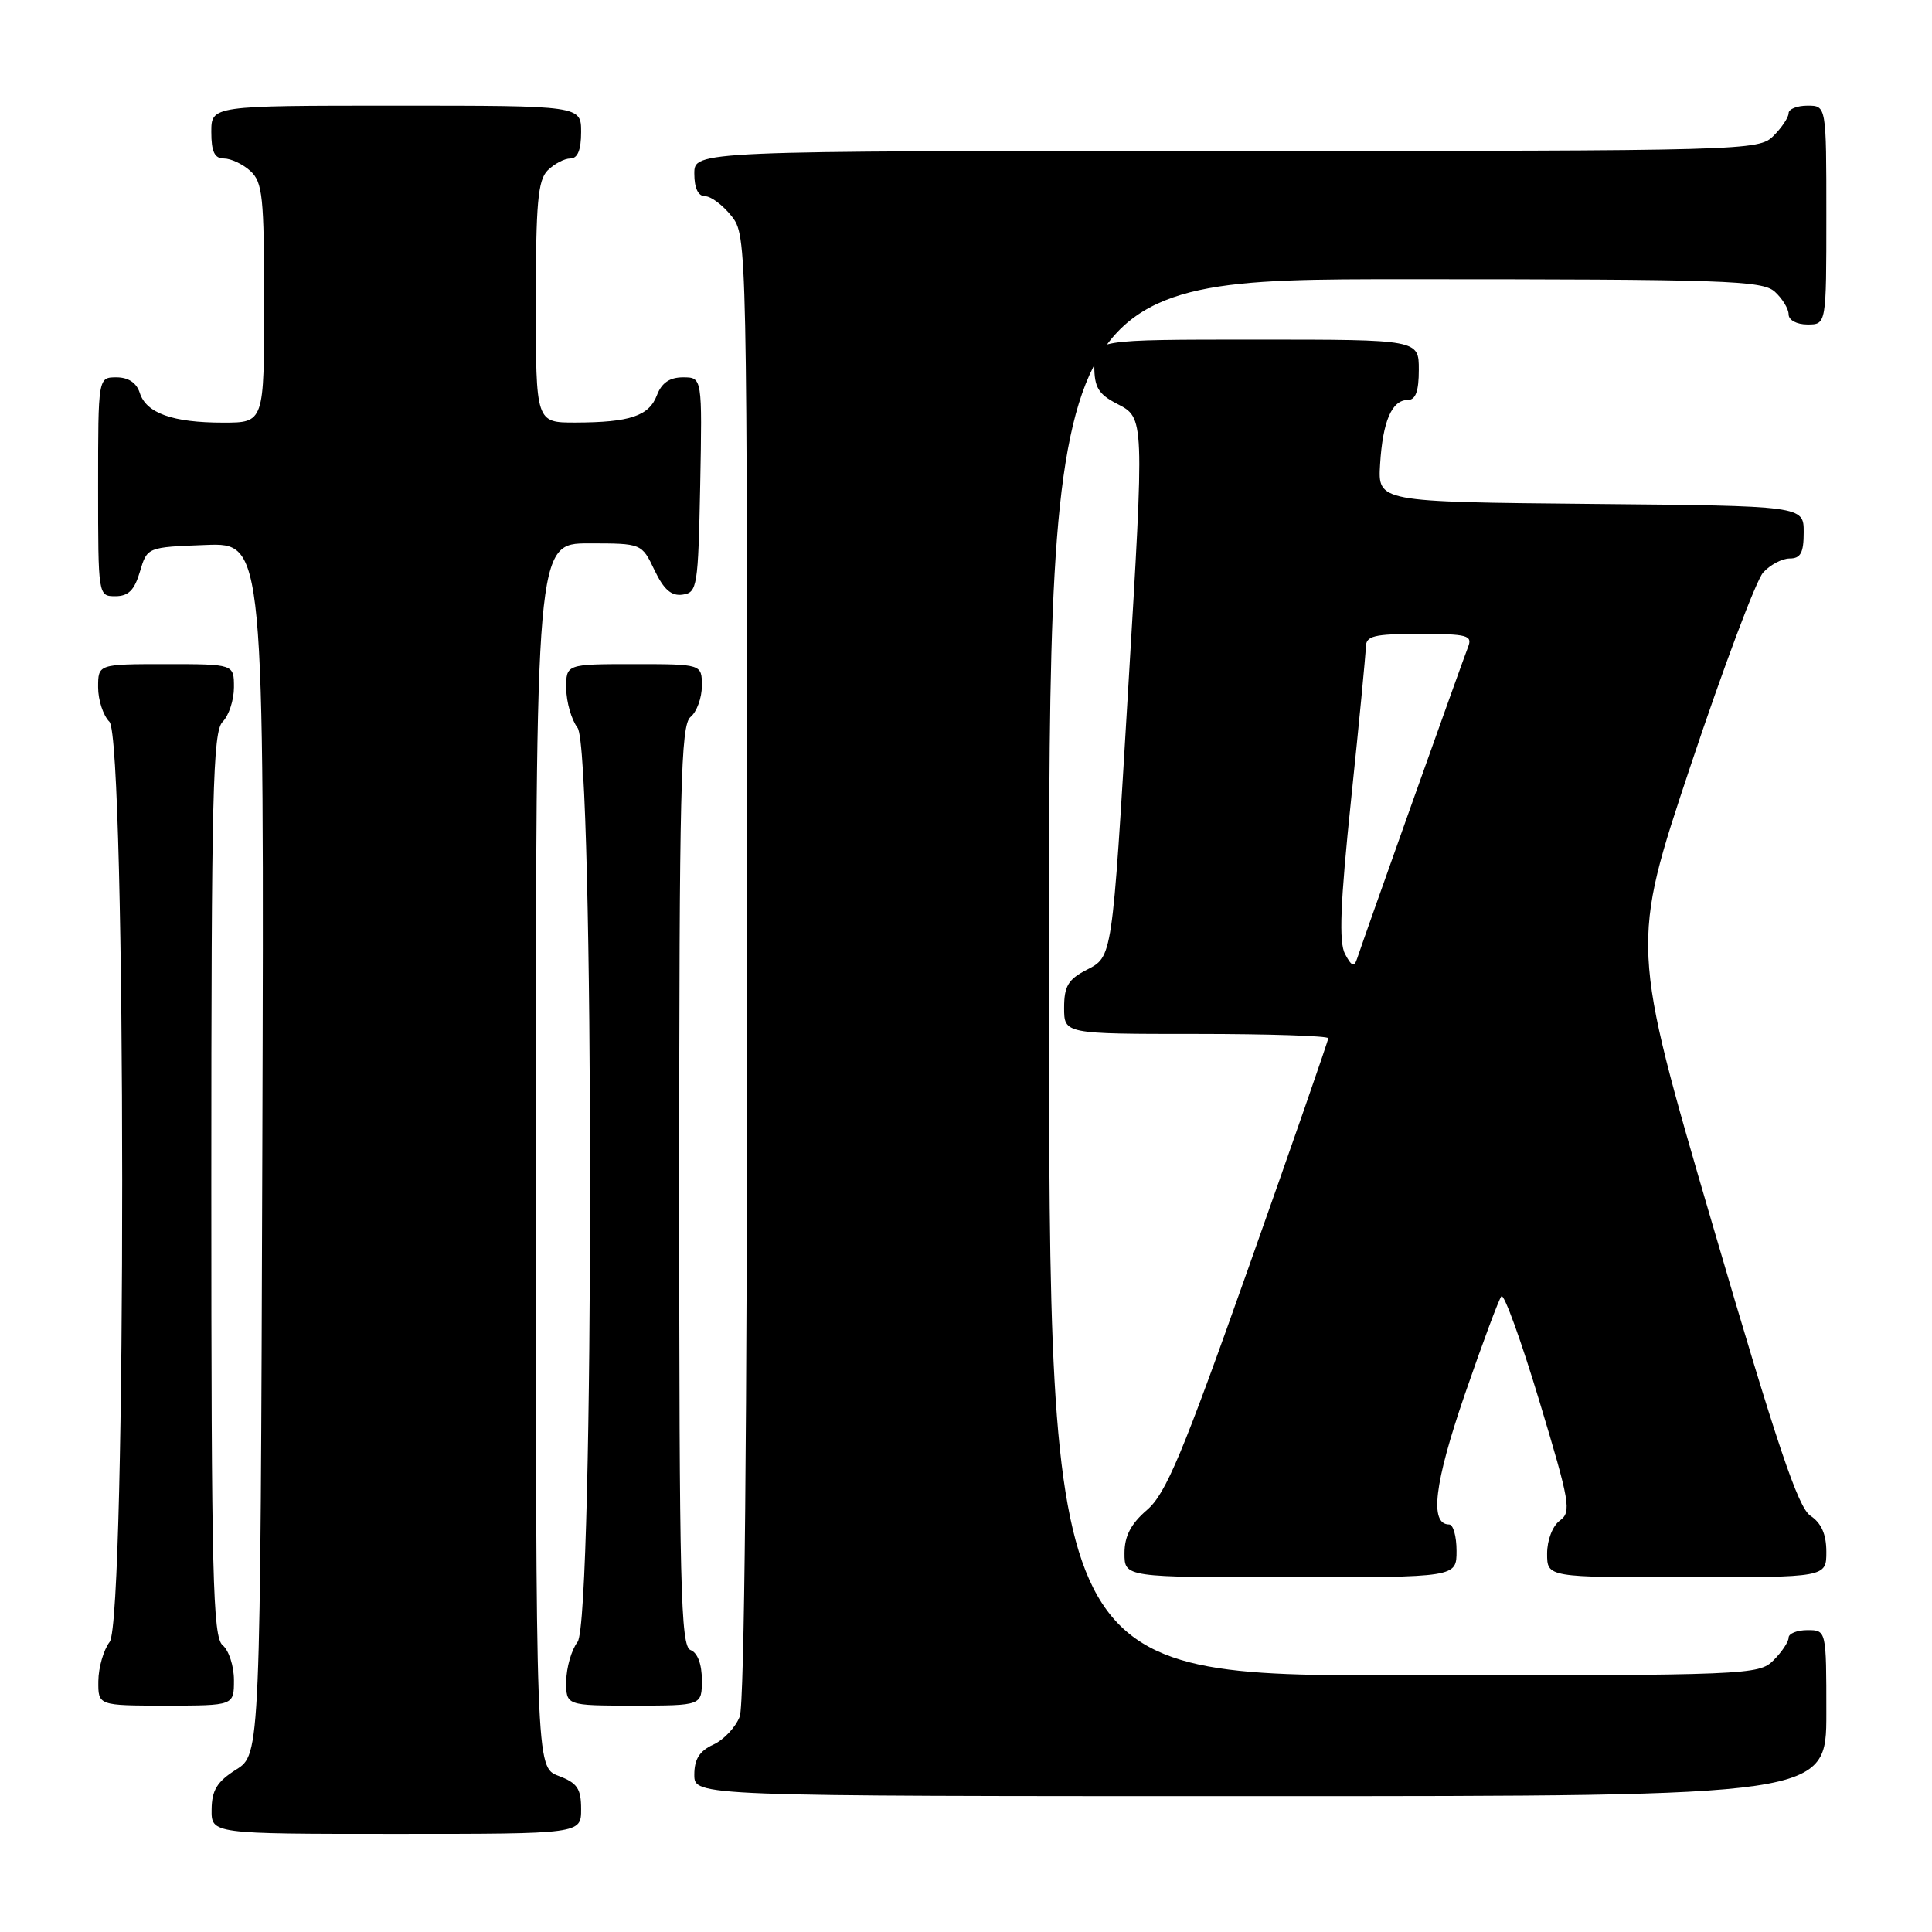 <?xml version="1.0" encoding="UTF-8" standalone="no"?>
<!DOCTYPE svg PUBLIC "-//W3C//DTD SVG 1.1//EN" "http://www.w3.org/Graphics/SVG/1.1/DTD/svg11.dtd" >
<svg xmlns="http://www.w3.org/2000/svg" xmlns:xlink="http://www.w3.org/1999/xlink" version="1.1" viewBox="0 0 256 256">
 <g >
 <path fill="currentColor"
d=" M 77.00 239.72 C 77.00 236.99 76.49 236.25 74.00 235.31 C 71.00 234.17 71.00 234.17 71.00 153.09 C 71.00 72.00 71.00 72.00 78.02 72.00 C 85.03 72.00 85.03 72.00 86.72 75.54 C 87.96 78.13 88.96 79.01 90.46 78.79 C 92.39 78.52 92.51 77.74 92.78 64.25 C 93.05 50.00 93.05 50.00 90.50 50.00 C 88.74 50.00 87.67 50.73 87.05 52.36 C 86.00 55.12 83.49 55.97 76.25 55.99 C 71.00 56.00 71.00 56.00 71.00 40.07 C 71.00 26.92 71.27 23.87 72.57 22.57 C 73.44 21.71 74.79 21.00 75.57 21.00 C 76.54 21.00 77.00 19.87 77.00 17.50 C 77.00 14.00 77.00 14.00 52.50 14.00 C 28.00 14.00 28.00 14.00 28.00 17.50 C 28.00 20.10 28.43 21.00 29.67 21.00 C 30.59 21.00 32.17 21.74 33.17 22.65 C 34.80 24.13 35.00 26.07 35.00 40.15 C 35.00 56.00 35.00 56.00 29.57 56.00 C 22.87 56.00 19.37 54.75 18.52 52.06 C 18.09 50.72 17.01 50.00 15.43 50.00 C 13.00 50.00 13.00 50.00 13.00 64.50 C 13.00 78.95 13.01 79.00 15.29 79.00 C 17.02 79.00 17.82 78.19 18.54 75.75 C 19.50 72.50 19.50 72.50 27.26 72.21 C 35.01 71.92 35.01 71.92 34.76 152.19 C 34.50 232.46 34.50 232.46 31.29 234.48 C 28.77 236.07 28.07 237.20 28.04 239.75 C 28.00 243.00 28.00 243.00 52.50 243.00 C 77.00 243.00 77.00 243.00 77.00 239.72 Z  M 242.00 227.00 C 242.00 216.00 242.00 216.00 239.50 216.00 C 238.12 216.00 237.00 216.45 237.00 217.00 C 237.00 217.55 236.10 218.90 235.00 220.00 C 233.06 221.94 231.67 222.00 186.00 222.00 C 139.00 222.00 139.00 222.00 139.00 129.50 C 139.00 37.00 139.00 37.00 186.17 37.00 C 228.66 37.00 233.52 37.16 235.17 38.65 C 236.18 39.57 237.00 40.92 237.00 41.65 C 237.00 42.42 238.07 43.00 239.50 43.00 C 242.00 43.00 242.00 43.00 242.00 28.50 C 242.00 14.00 242.00 14.00 239.50 14.00 C 238.12 14.00 237.00 14.45 237.00 15.00 C 237.00 15.55 236.10 16.90 235.00 18.00 C 233.04 19.96 231.67 20.00 162.50 20.00 C 92.00 20.00 92.00 20.00 92.00 23.00 C 92.00 24.93 92.51 26.00 93.43 26.00 C 94.21 26.00 95.79 27.19 96.93 28.63 C 98.99 31.26 99.00 31.65 99.00 128.07 C 99.00 188.86 98.64 225.83 98.02 227.45 C 97.48 228.86 95.91 230.54 94.52 231.17 C 92.69 232.01 92.00 233.10 92.00 235.16 C 92.00 238.00 92.00 238.00 167.00 238.00 C 242.00 238.00 242.00 238.00 242.00 227.00 Z  M 31.00 222.62 C 31.00 220.76 30.32 218.68 29.50 218.00 C 28.20 216.92 28.00 208.89 28.00 156.95 C 28.00 105.12 28.20 96.94 29.50 95.64 C 30.32 94.82 31.00 92.76 31.00 91.07 C 31.00 88.00 31.00 88.00 22.00 88.00 C 13.00 88.00 13.00 88.00 13.00 91.07 C 13.00 92.76 13.68 94.82 14.50 95.64 C 16.73 97.88 16.77 214.61 14.53 217.56 C 13.72 218.63 13.05 220.96 13.03 222.75 C 13.00 226.00 13.00 226.00 22.00 226.00 C 31.00 226.00 31.00 226.00 31.00 222.62 Z  M 93.00 222.61 C 93.00 220.51 92.43 218.99 91.50 218.64 C 90.19 218.14 90.00 210.37 90.00 157.15 C 90.00 104.23 90.20 96.08 91.50 95.00 C 92.33 94.32 93.00 92.46 93.00 90.88 C 93.00 88.00 93.00 88.00 84.00 88.00 C 75.00 88.00 75.00 88.00 75.03 91.25 C 75.05 93.04 75.72 95.37 76.53 96.44 C 78.74 99.35 78.74 214.65 76.53 217.56 C 75.72 218.63 75.05 220.96 75.03 222.75 C 75.00 226.00 75.00 226.00 84.00 226.00 C 93.00 226.00 93.00 226.00 93.00 222.61 Z  M 193.00 205.50 C 193.00 203.57 192.56 202.00 192.02 202.00 C 189.39 202.00 190.04 196.58 194.07 184.84 C 196.41 178.05 198.60 172.17 198.94 171.77 C 199.29 171.36 201.55 177.61 203.97 185.64 C 208.04 199.12 208.25 200.34 206.69 201.48 C 205.72 202.19 205.00 204.07 205.00 205.86 C 205.00 209.00 205.00 209.00 223.50 209.00 C 242.00 209.00 242.00 209.00 242.00 205.62 C 242.00 203.30 241.34 201.81 239.90 200.85 C 238.25 199.76 235.48 191.52 226.94 162.34 C 216.08 125.23 216.08 125.23 224.01 101.47 C 228.37 88.41 232.70 76.88 233.63 75.86 C 234.55 74.84 236.14 74.00 237.15 74.00 C 238.60 74.00 239.00 73.24 239.00 70.52 C 239.00 67.03 239.00 67.03 210.78 66.77 C 182.57 66.50 182.57 66.50 182.87 61.52 C 183.22 55.80 184.43 53.00 186.54 53.00 C 187.58 53.00 188.00 51.85 188.00 49.00 C 188.00 45.00 188.00 45.00 166.50 45.00 C 145.00 45.00 145.00 45.00 145.00 48.47 C 145.00 51.32 145.54 52.23 148.00 53.50 C 151.66 55.39 151.65 55.16 149.49 91.27 C 147.34 127.35 147.43 126.72 143.93 128.54 C 141.54 129.77 141.00 130.70 141.00 133.53 C 141.00 137.00 141.00 137.00 158.50 137.00 C 168.12 137.00 176.00 137.26 176.00 137.57 C 176.00 137.89 171.27 151.50 165.49 167.82 C 156.68 192.70 154.49 197.92 151.99 200.07 C 149.84 201.92 149.00 203.54 149.00 205.82 C 149.00 209.00 149.00 209.00 171.00 209.00 C 193.00 209.00 193.00 209.00 193.00 205.50 Z  M 178.23 126.42 C 177.39 124.86 177.59 119.77 179.03 105.92 C 180.09 95.79 180.96 86.71 180.98 85.75 C 181.00 84.25 182.01 84.00 188.11 84.00 C 194.47 84.00 195.14 84.18 194.52 85.75 C 193.82 87.50 180.76 124.18 179.83 127.00 C 179.44 128.18 179.10 128.06 178.23 126.42 Z "/>
</g>
</svg>